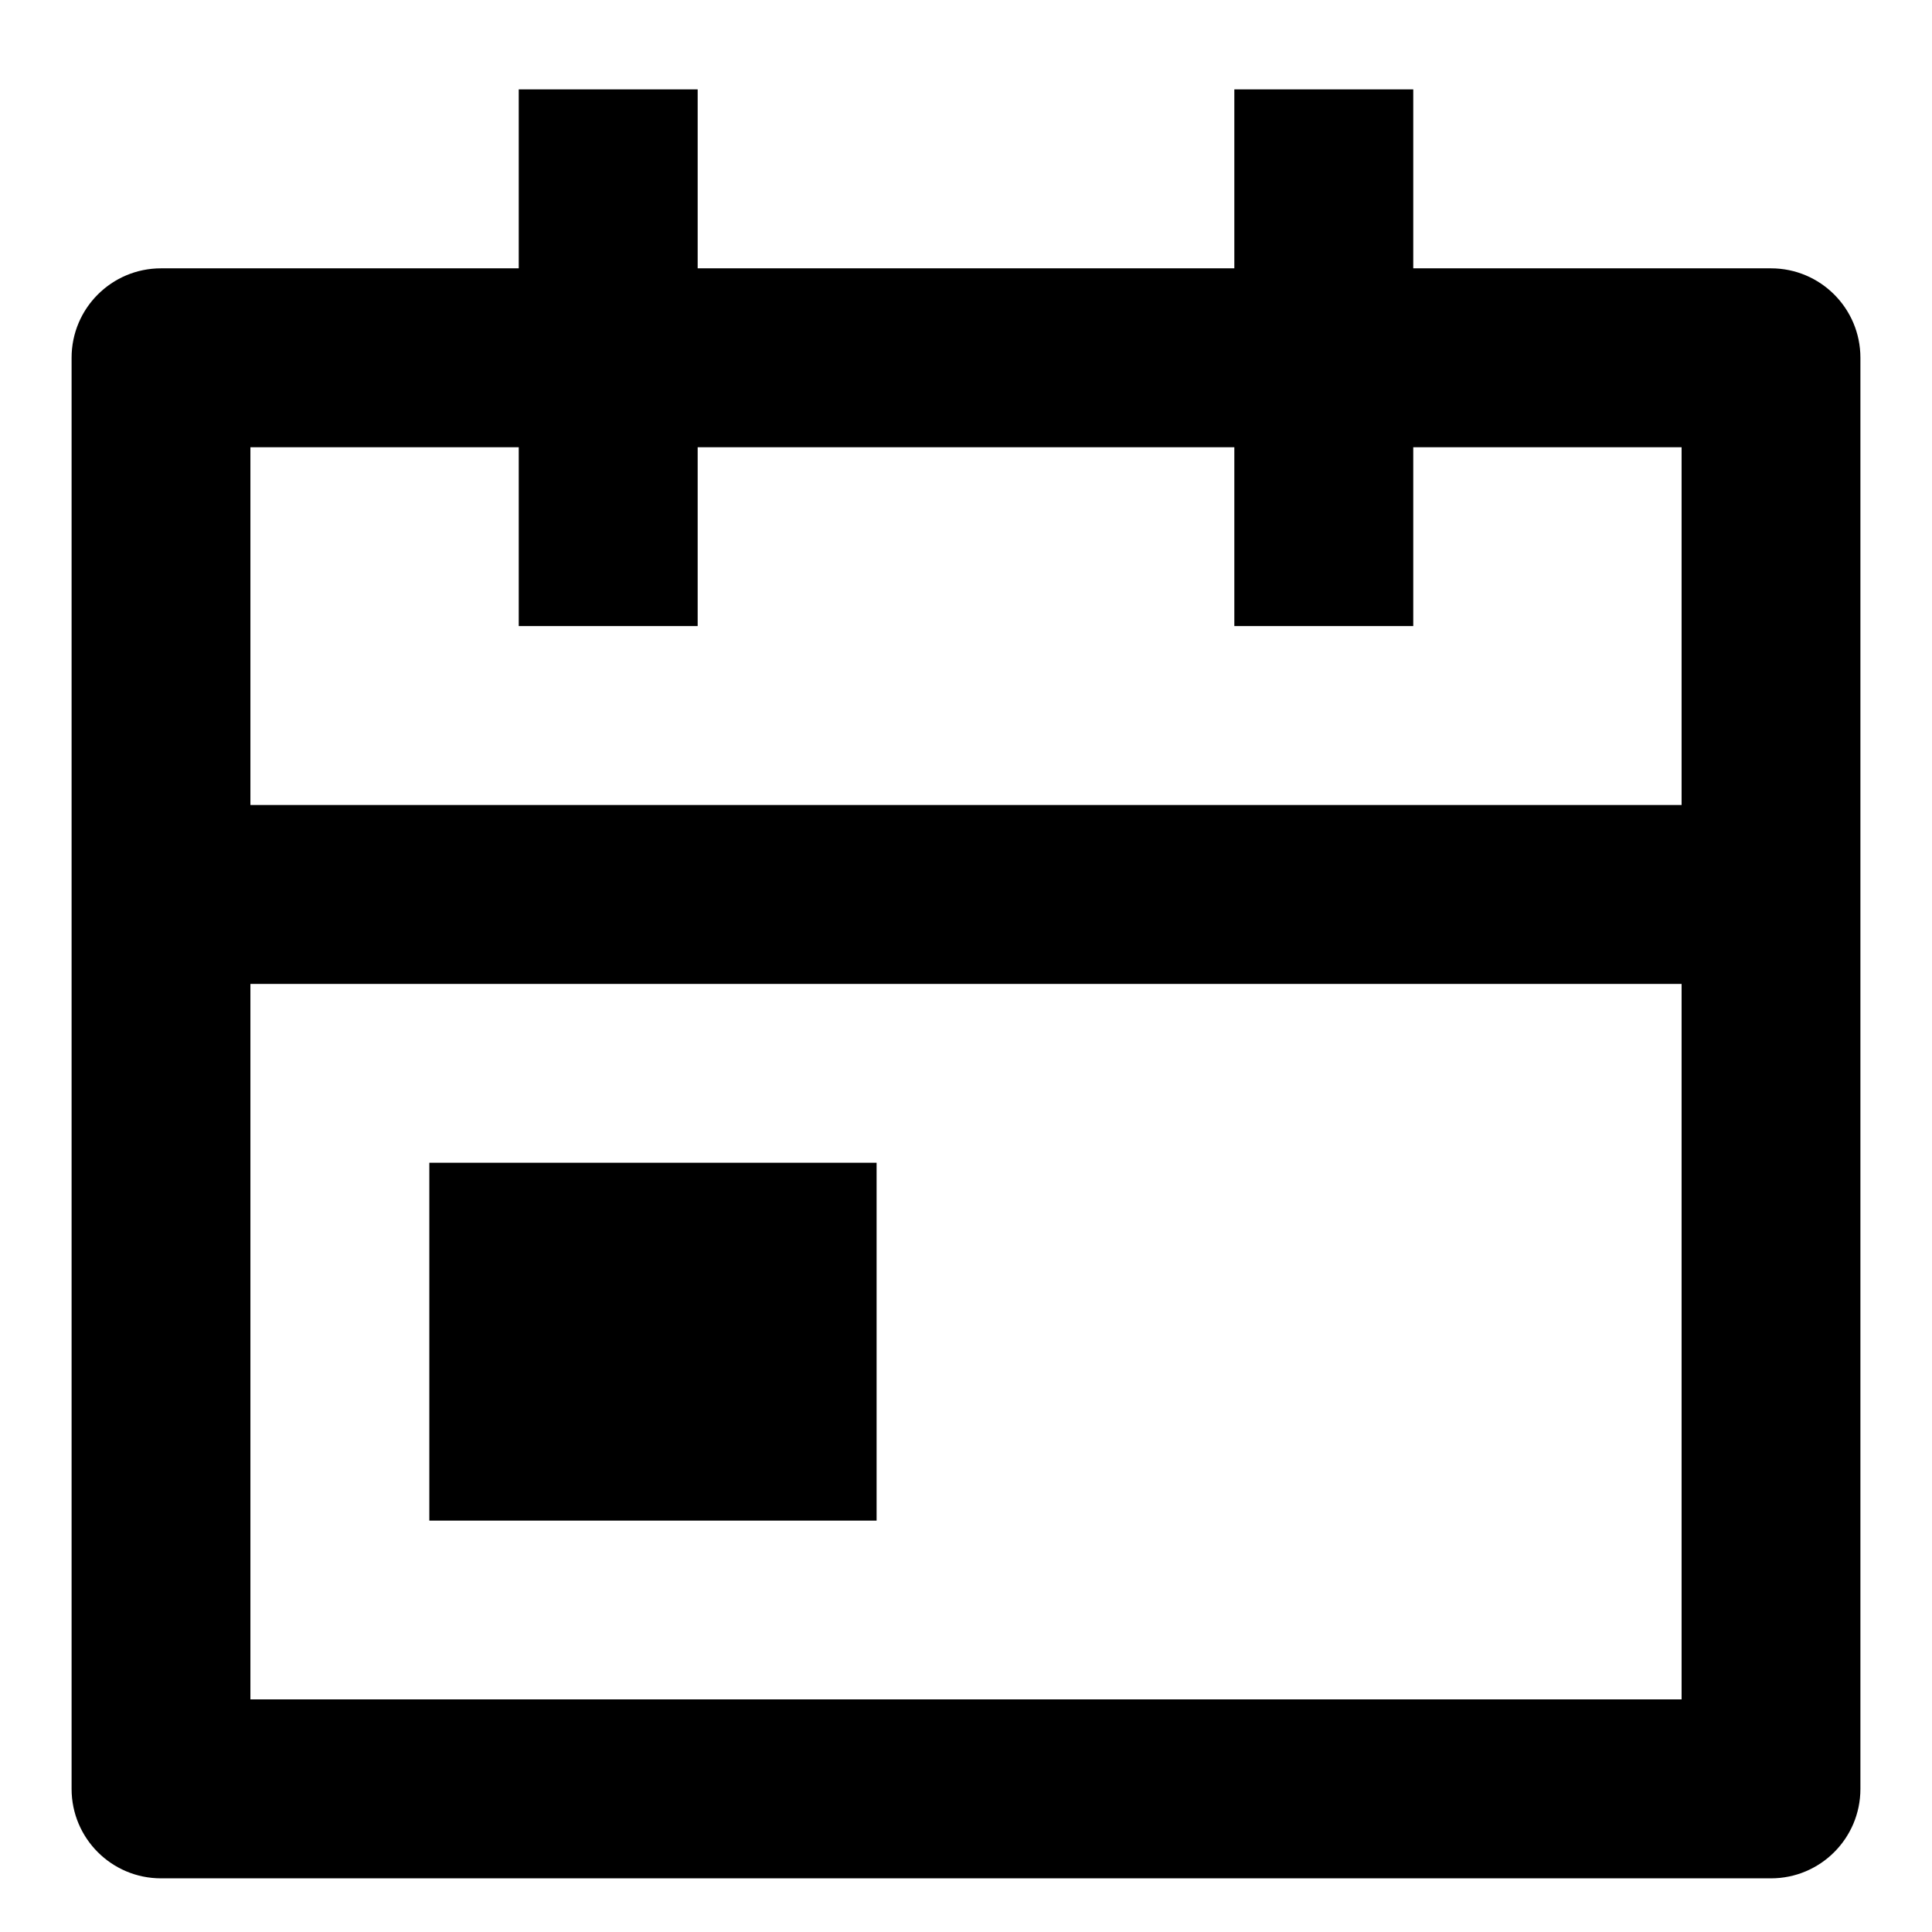 <svg width="18" height="18" viewBox="0 0 18 18" fill="none" xmlns="http://www.w3.org/2000/svg">
<path d="M6.5 0.833V2.5H11.5V0.833H13.167V2.5H16.5C16.96 2.5 17.333 2.873 17.333 3.333V16.667C17.333 17.127 16.96 17.5 16.5 17.5H1.5C1.04 17.5 0.667 17.127 0.667 16.667V3.333C0.667 2.873 1.04 2.5 1.5 2.5H4.833V0.833H6.5ZM15.667 9.167H2.333V15.833H15.667V9.167ZM8.167 10.833V14.167H4V10.833H8.167ZM4.833 4.167H2.333V7.5H15.667V4.167H13.167V5.833H11.5V4.167H6.5V5.833H4.833V4.167Z" fill="black"/>
</svg>
